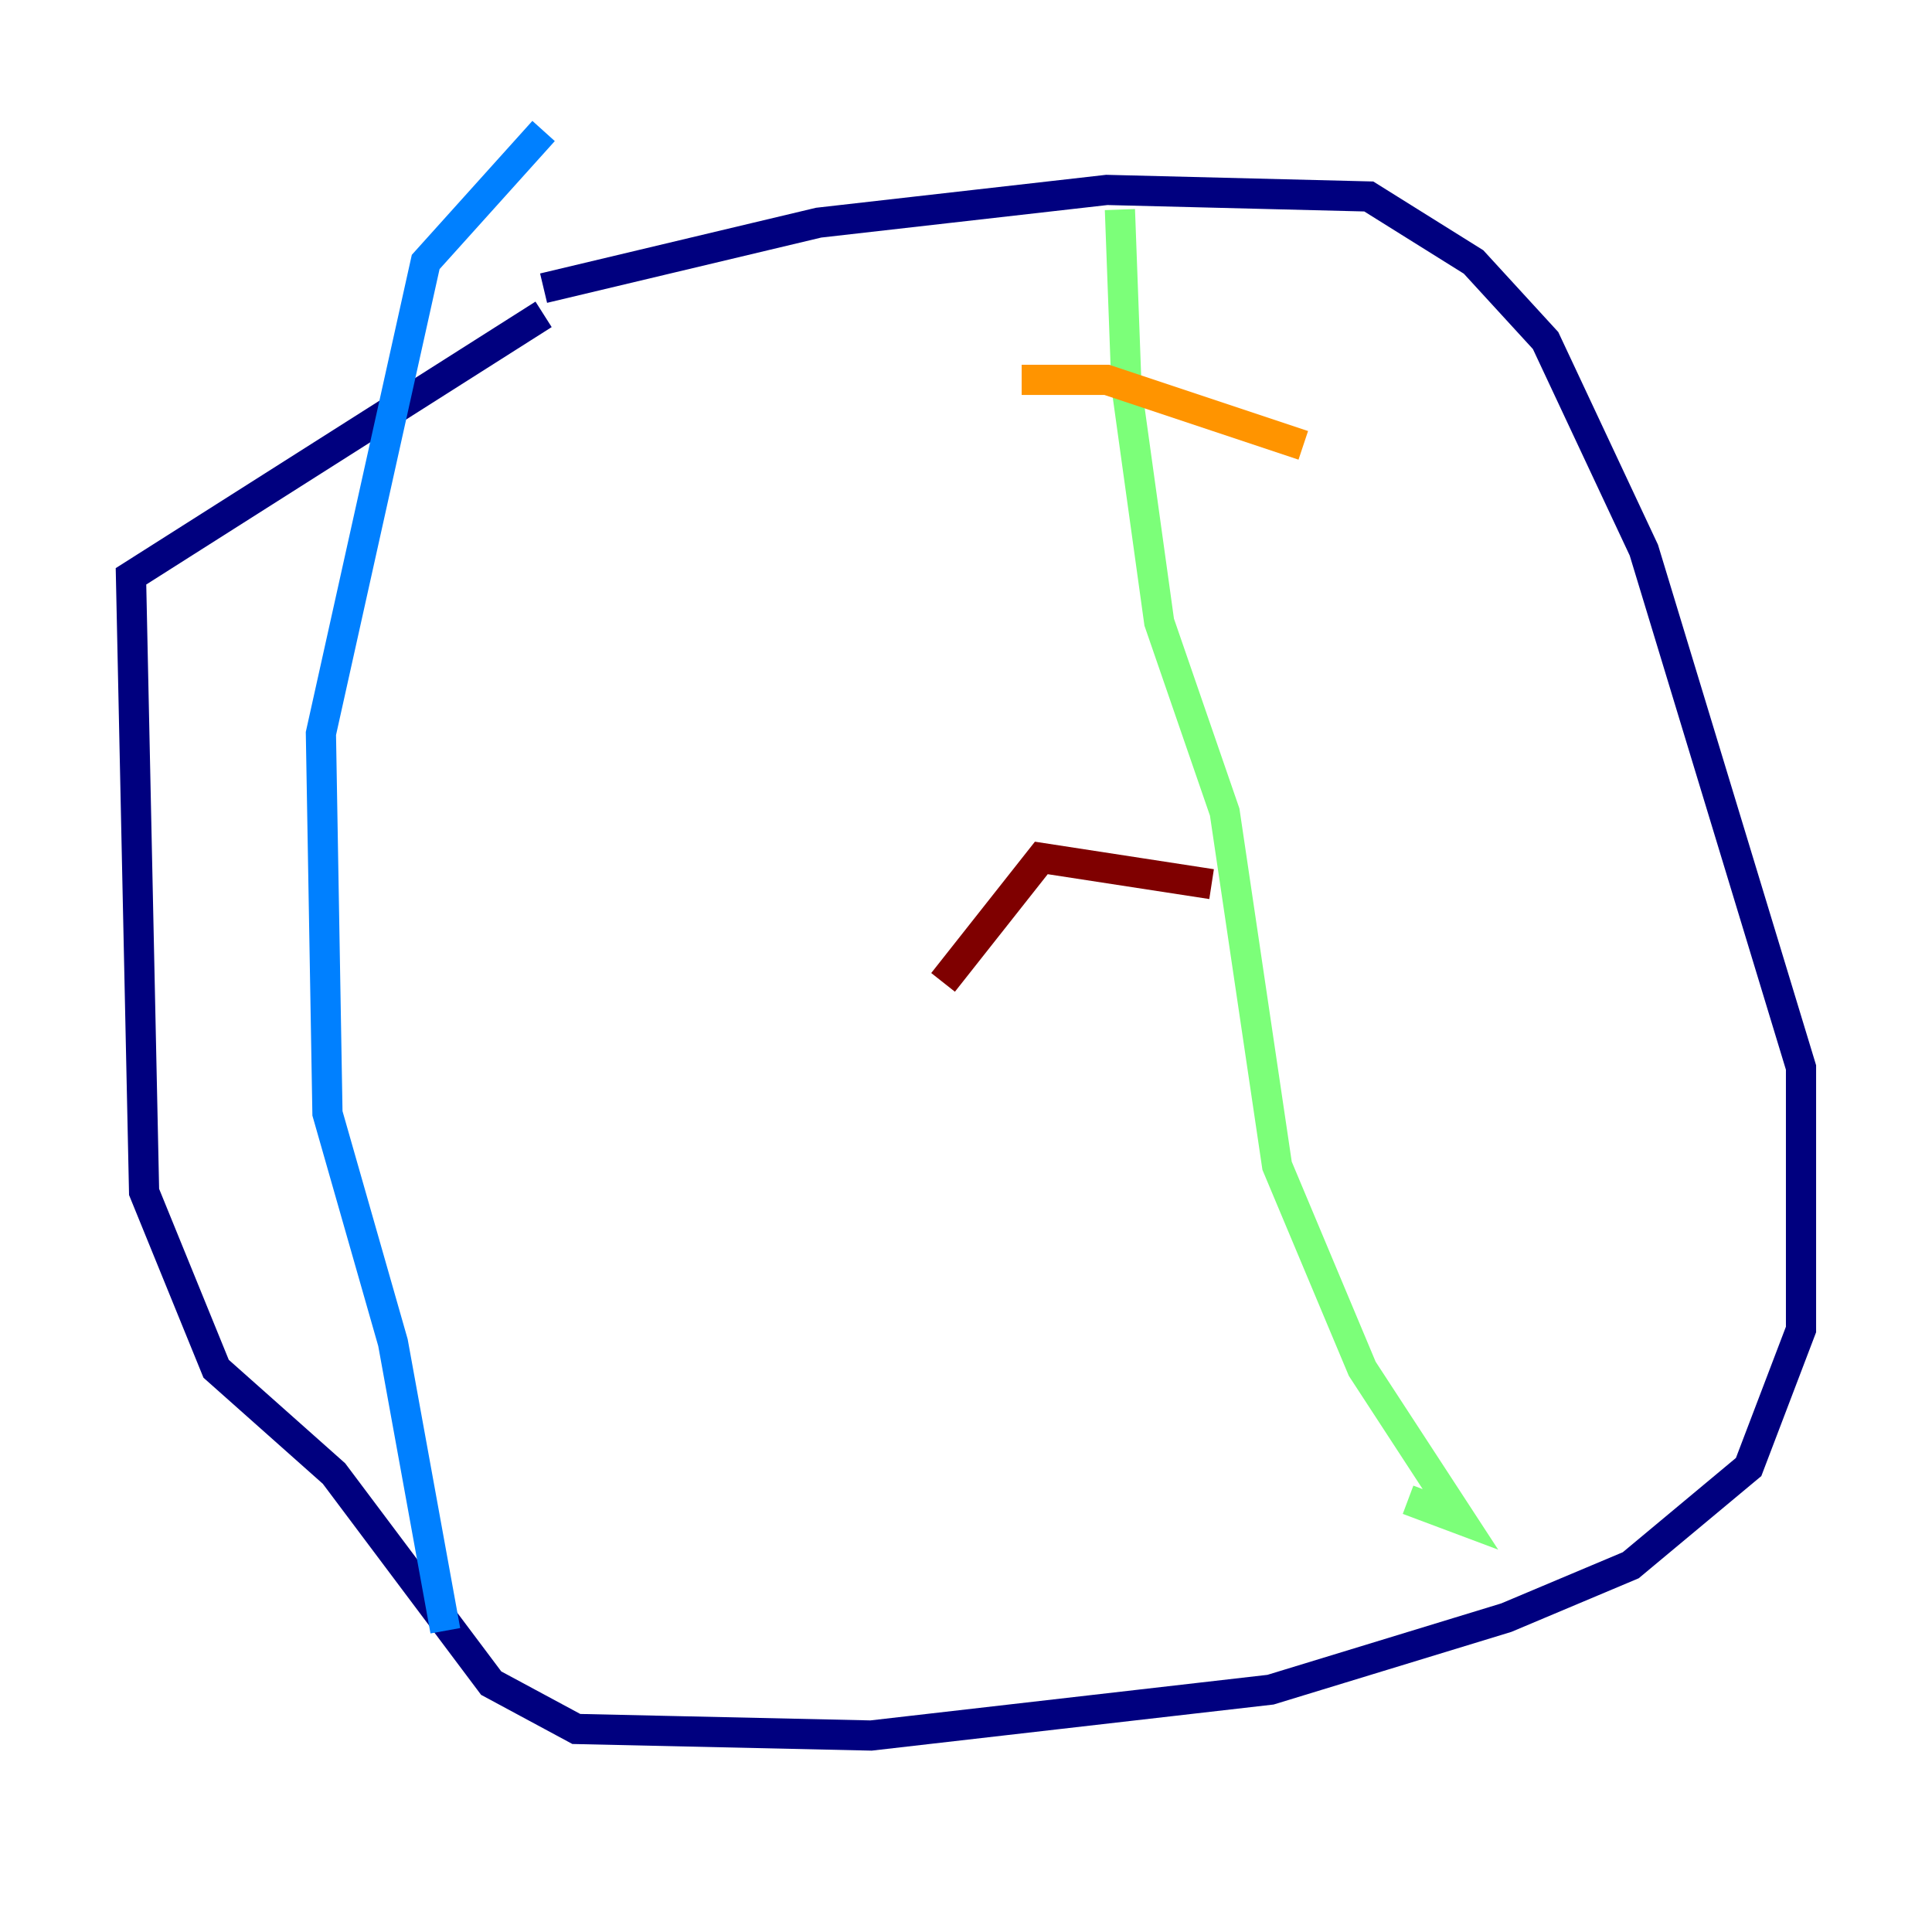 <?xml version="1.0" encoding="utf-8" ?>
<svg baseProfile="tiny" height="128" version="1.2" viewBox="0,0,128,128" width="128" xmlns="http://www.w3.org/2000/svg" xmlns:ev="http://www.w3.org/2001/xml-events" xmlns:xlink="http://www.w3.org/1999/xlink"><defs /><polyline fill="none" points="36.014,19.091 54.237,14.752 73.329,12.583 90.685,13.017 97.627,17.356 102.4,22.563 108.909,36.447 119.322,70.725 119.322,79.403 119.322,88.081 115.851,97.193 108.041,103.702 99.797,107.173 84.176,111.946 57.709,114.983 38.183,114.549 32.542,111.512 22.129,97.627 14.319,90.685 9.546,78.969 8.678,38.183 36.014,20.827" stroke="#00007f" stroke-width="2" /><polyline fill="none" points="36.014,8.678 28.203,17.356 21.261,48.597 21.695,73.763 26.034,88.949 29.505,108.041" stroke="#0080ff" stroke-width="2" /><polyline fill="none" points="74.197,13.885 74.63,25.6 76.8,41.22 81.139,53.803 84.61,77.234 90.251,90.685 96.759,100.664 93.288,99.363" stroke="#7cff79" stroke-width="2" /><polyline fill="none" points="67.688,25.166 73.329,25.166 86.346,29.505" stroke="#ff9400" stroke-width="2" /><polyline fill="none" points="62.481,65.085 68.99,56.841 80.271,58.576" stroke="#7f0000" stroke-width="2" /></svg>